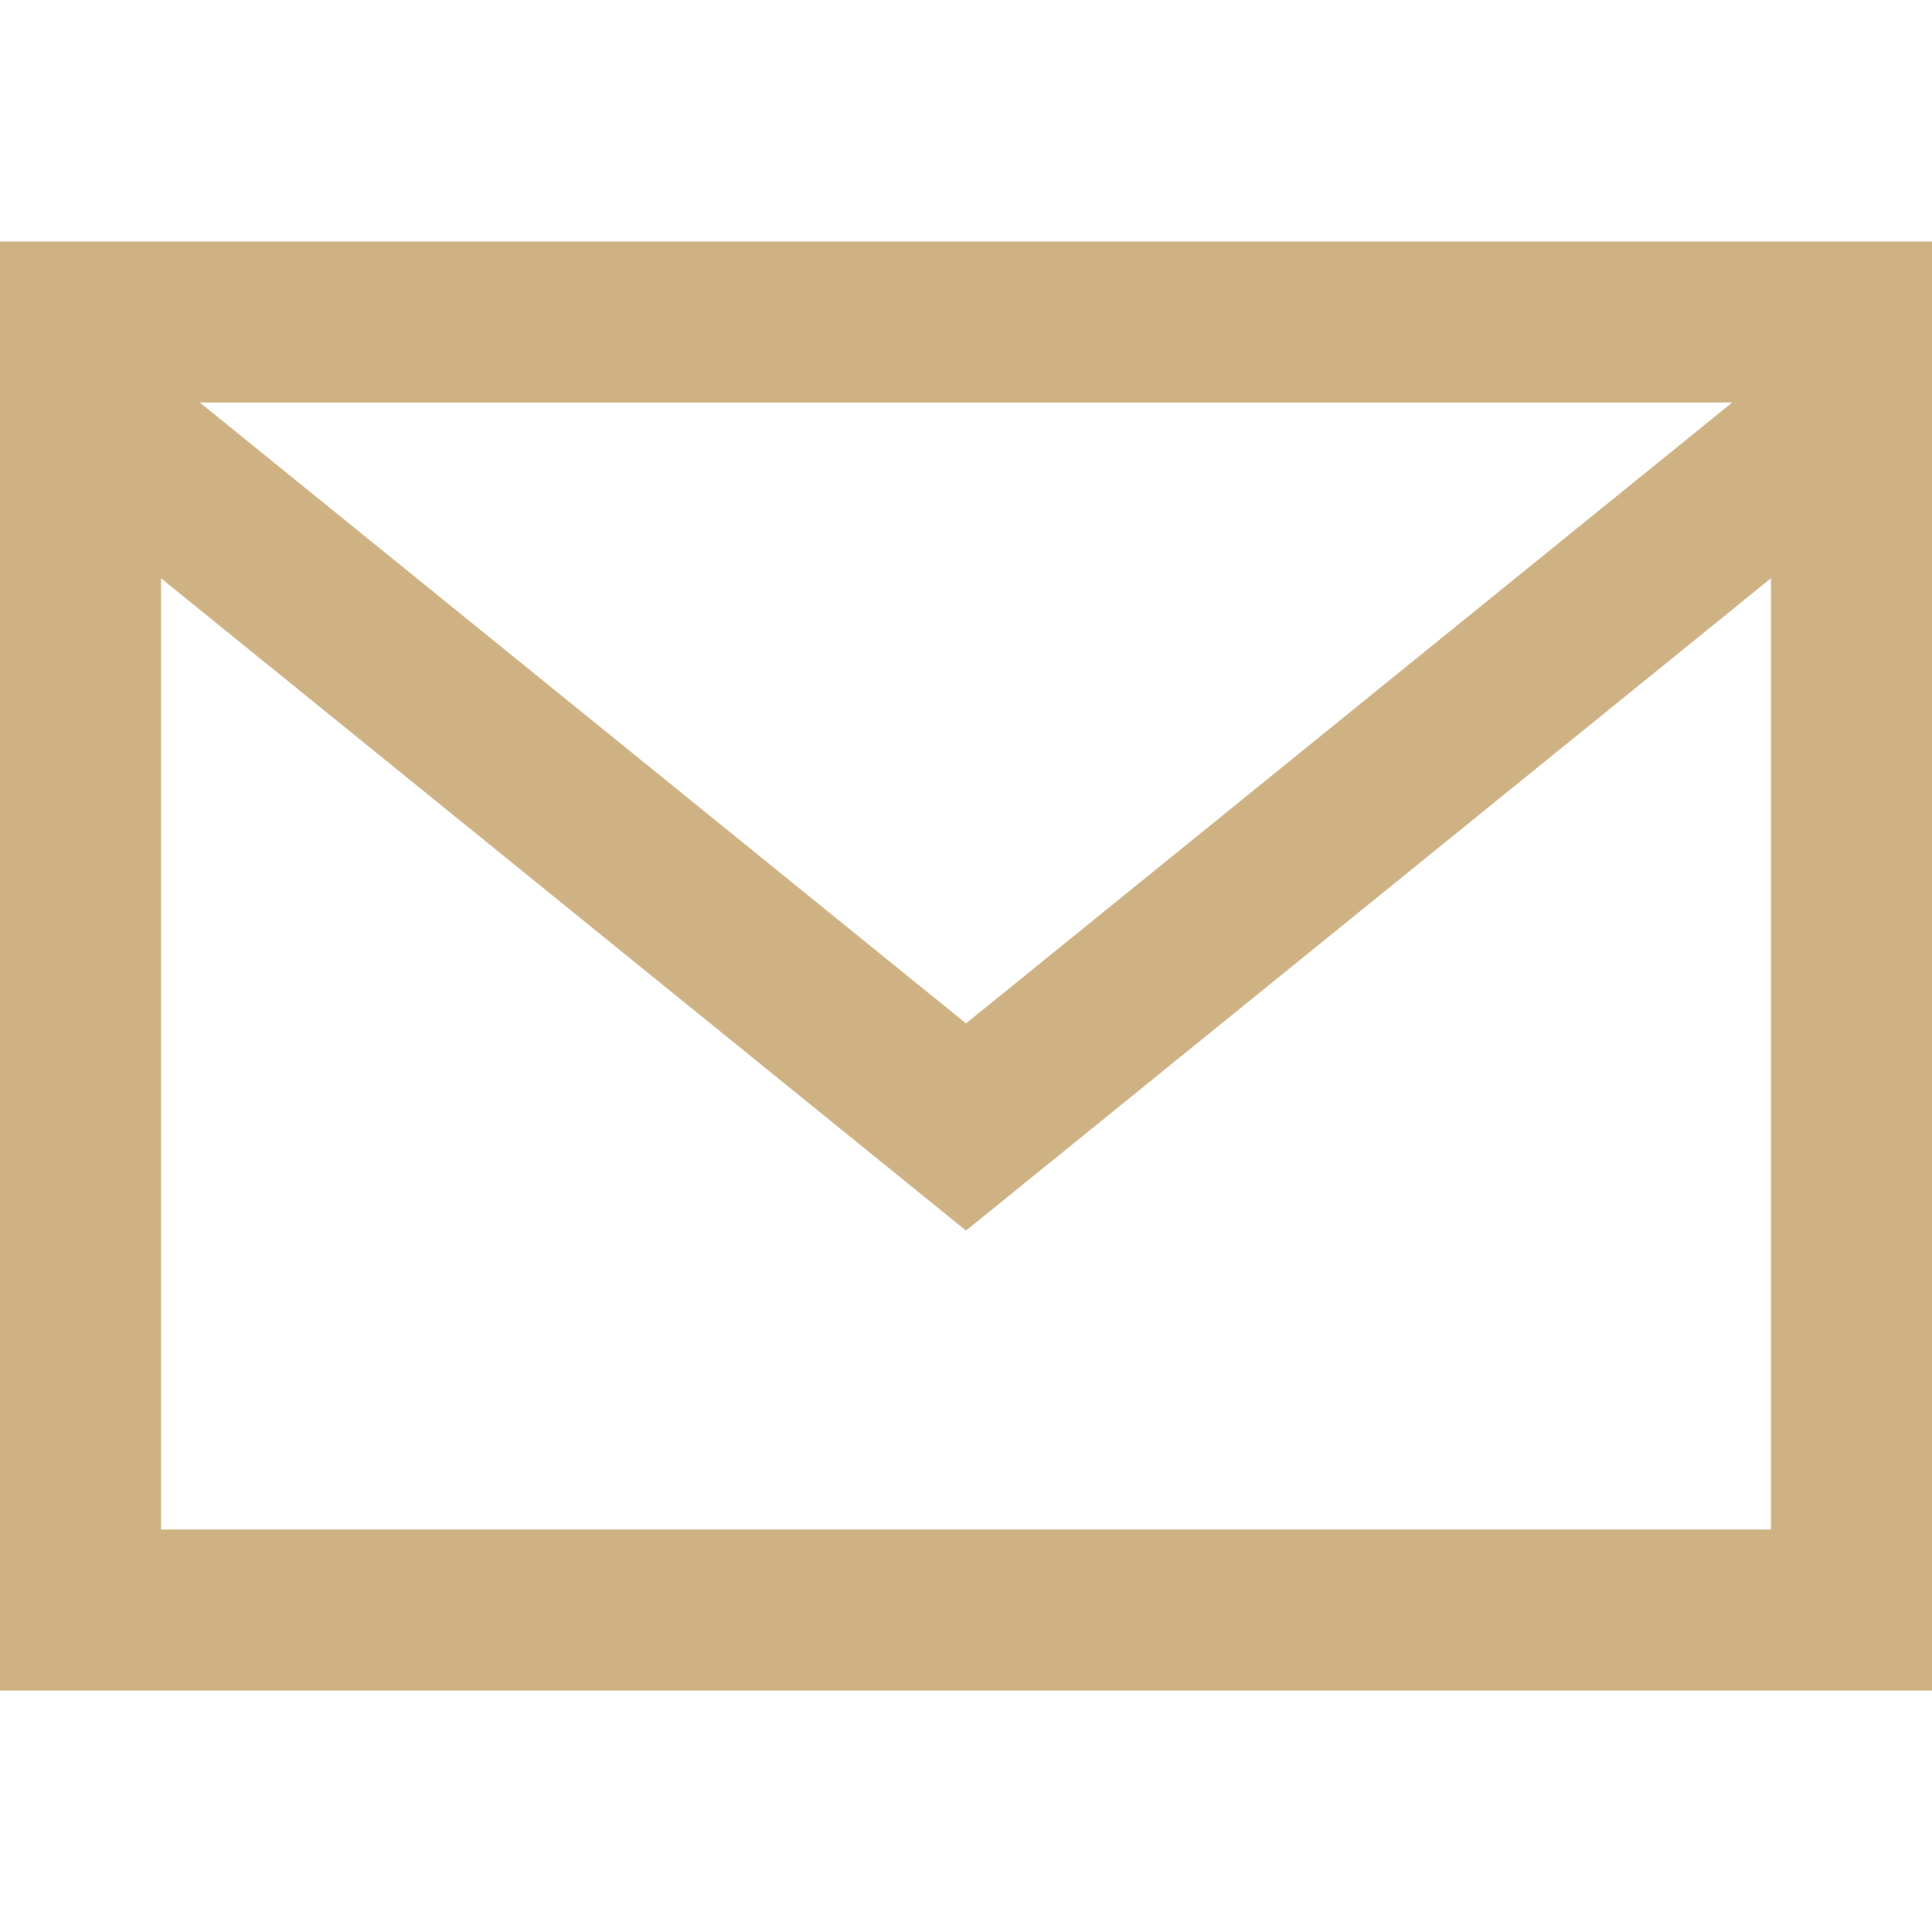<svg width="24" height="24" viewBox="0 0 24 24" fill="none" xmlns="http://www.w3.org/2000/svg">
<path d="M0 3V21H24V3H0ZM21.518 5L12 12.713L2.482 5H21.518ZM2 19V7.183L12 15.287L22 7.183V19H2Z" fill="#CFB283"/>
</svg>
